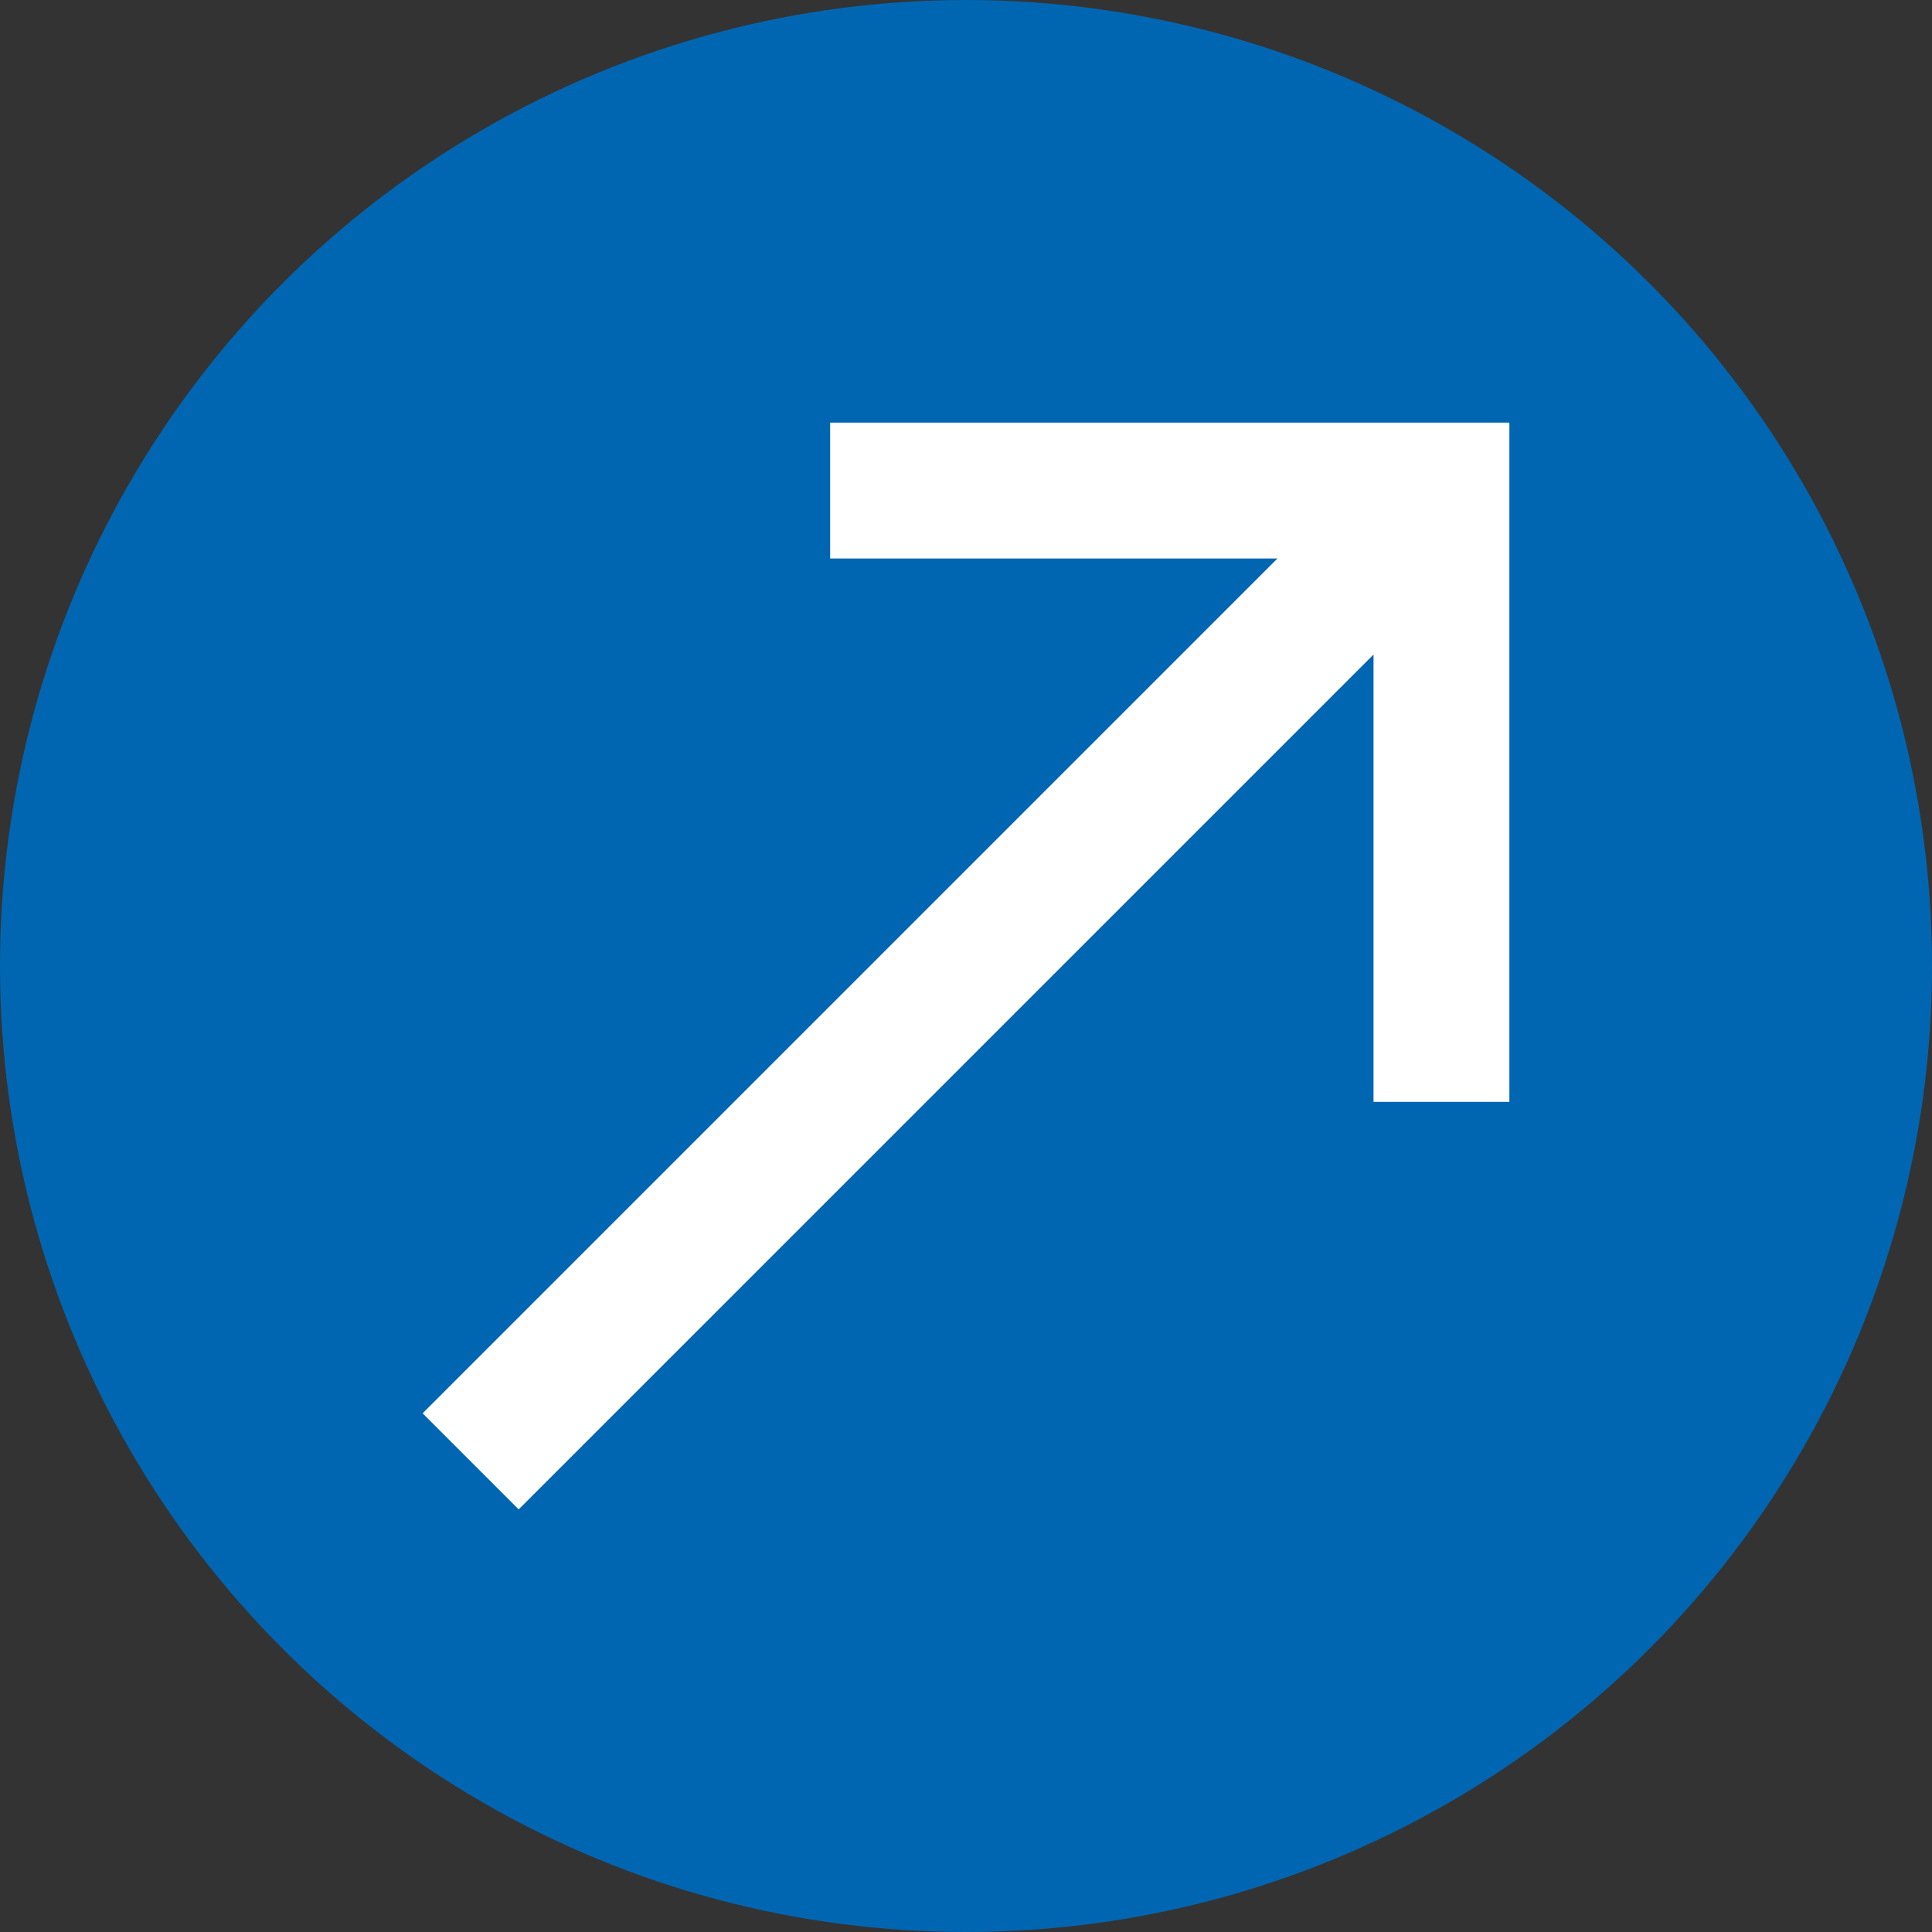 <svg xmlns="http://www.w3.org/2000/svg" width="32" height="32" viewBox="0 0 32 32">
    <rect x="0" y="0" width="32" height="32" fill="#333333" stroke="none"/>
    <g id="prefix__Group_57" data-name="Group 57" transform="translate(-505 -919)">
        <circle id="prefix__Ellipse_3" cx="16" cy="16" r="16" data-name="Ellipse 3" transform="translate(505 919)" fill="#0066b2"/>
        <path id="prefix__Path_76" d="M6.75 0v2.25h7.409L0 16.409 1.591 18 15.75 3.841v7.409H18V0z" data-name="Path 76" transform="translate(512 926)" style="fill:#fff"/>
    </g>
</svg>

